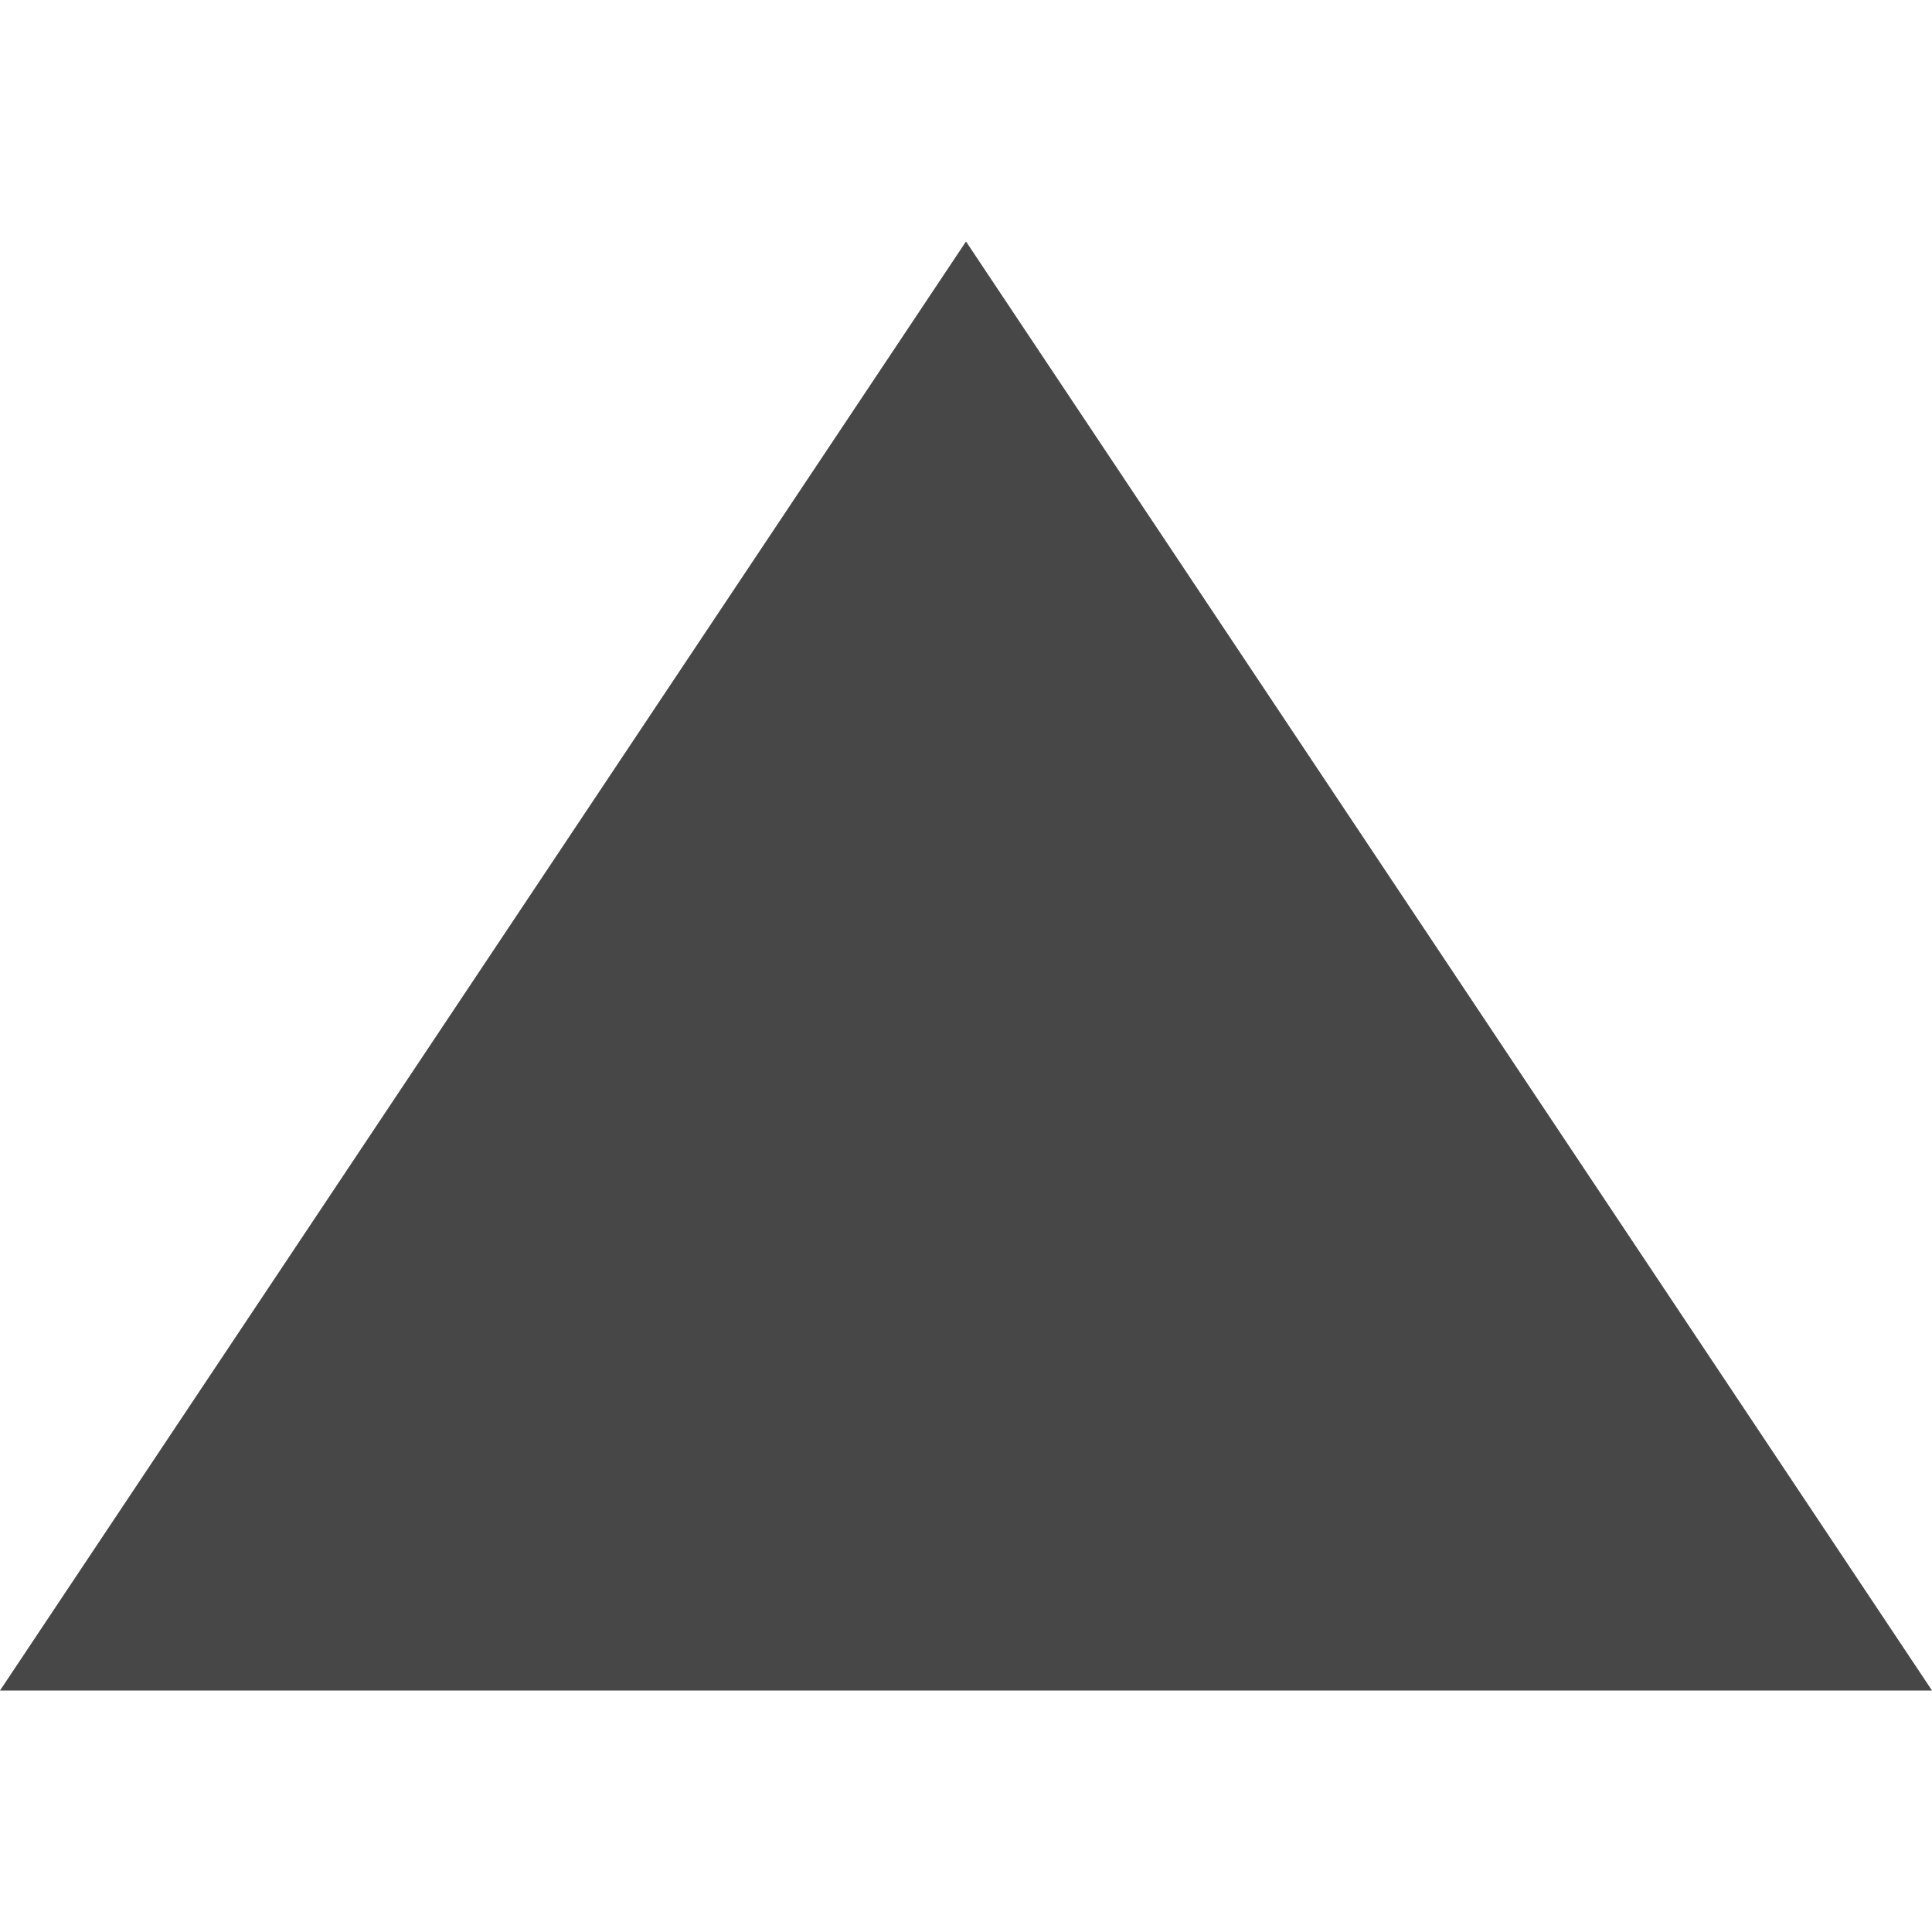<?xml version="1.0" encoding="UTF-8"?>
<svg width="24px" height="24px" viewBox="0 0 24 24" version="1.1" xmlns="http://www.w3.org/2000/svg" xmlns:xlink="http://www.w3.org/1999/xlink">
    <title>Icon/Fill/uptrend-fill</title>
    <g id="Icon/Fill/uptrend-fill" stroke="none" stroke-width="1" fill="none" fill-rule="evenodd">
        <g id="Group" transform="translate(-0, 3)" fill="#474747" fill-rule="nonzero">
            <polygon id="Combined-Shape" points="12 0 24 18 12 18 0 18"></polygon>
        </g>
    </g>
</svg>